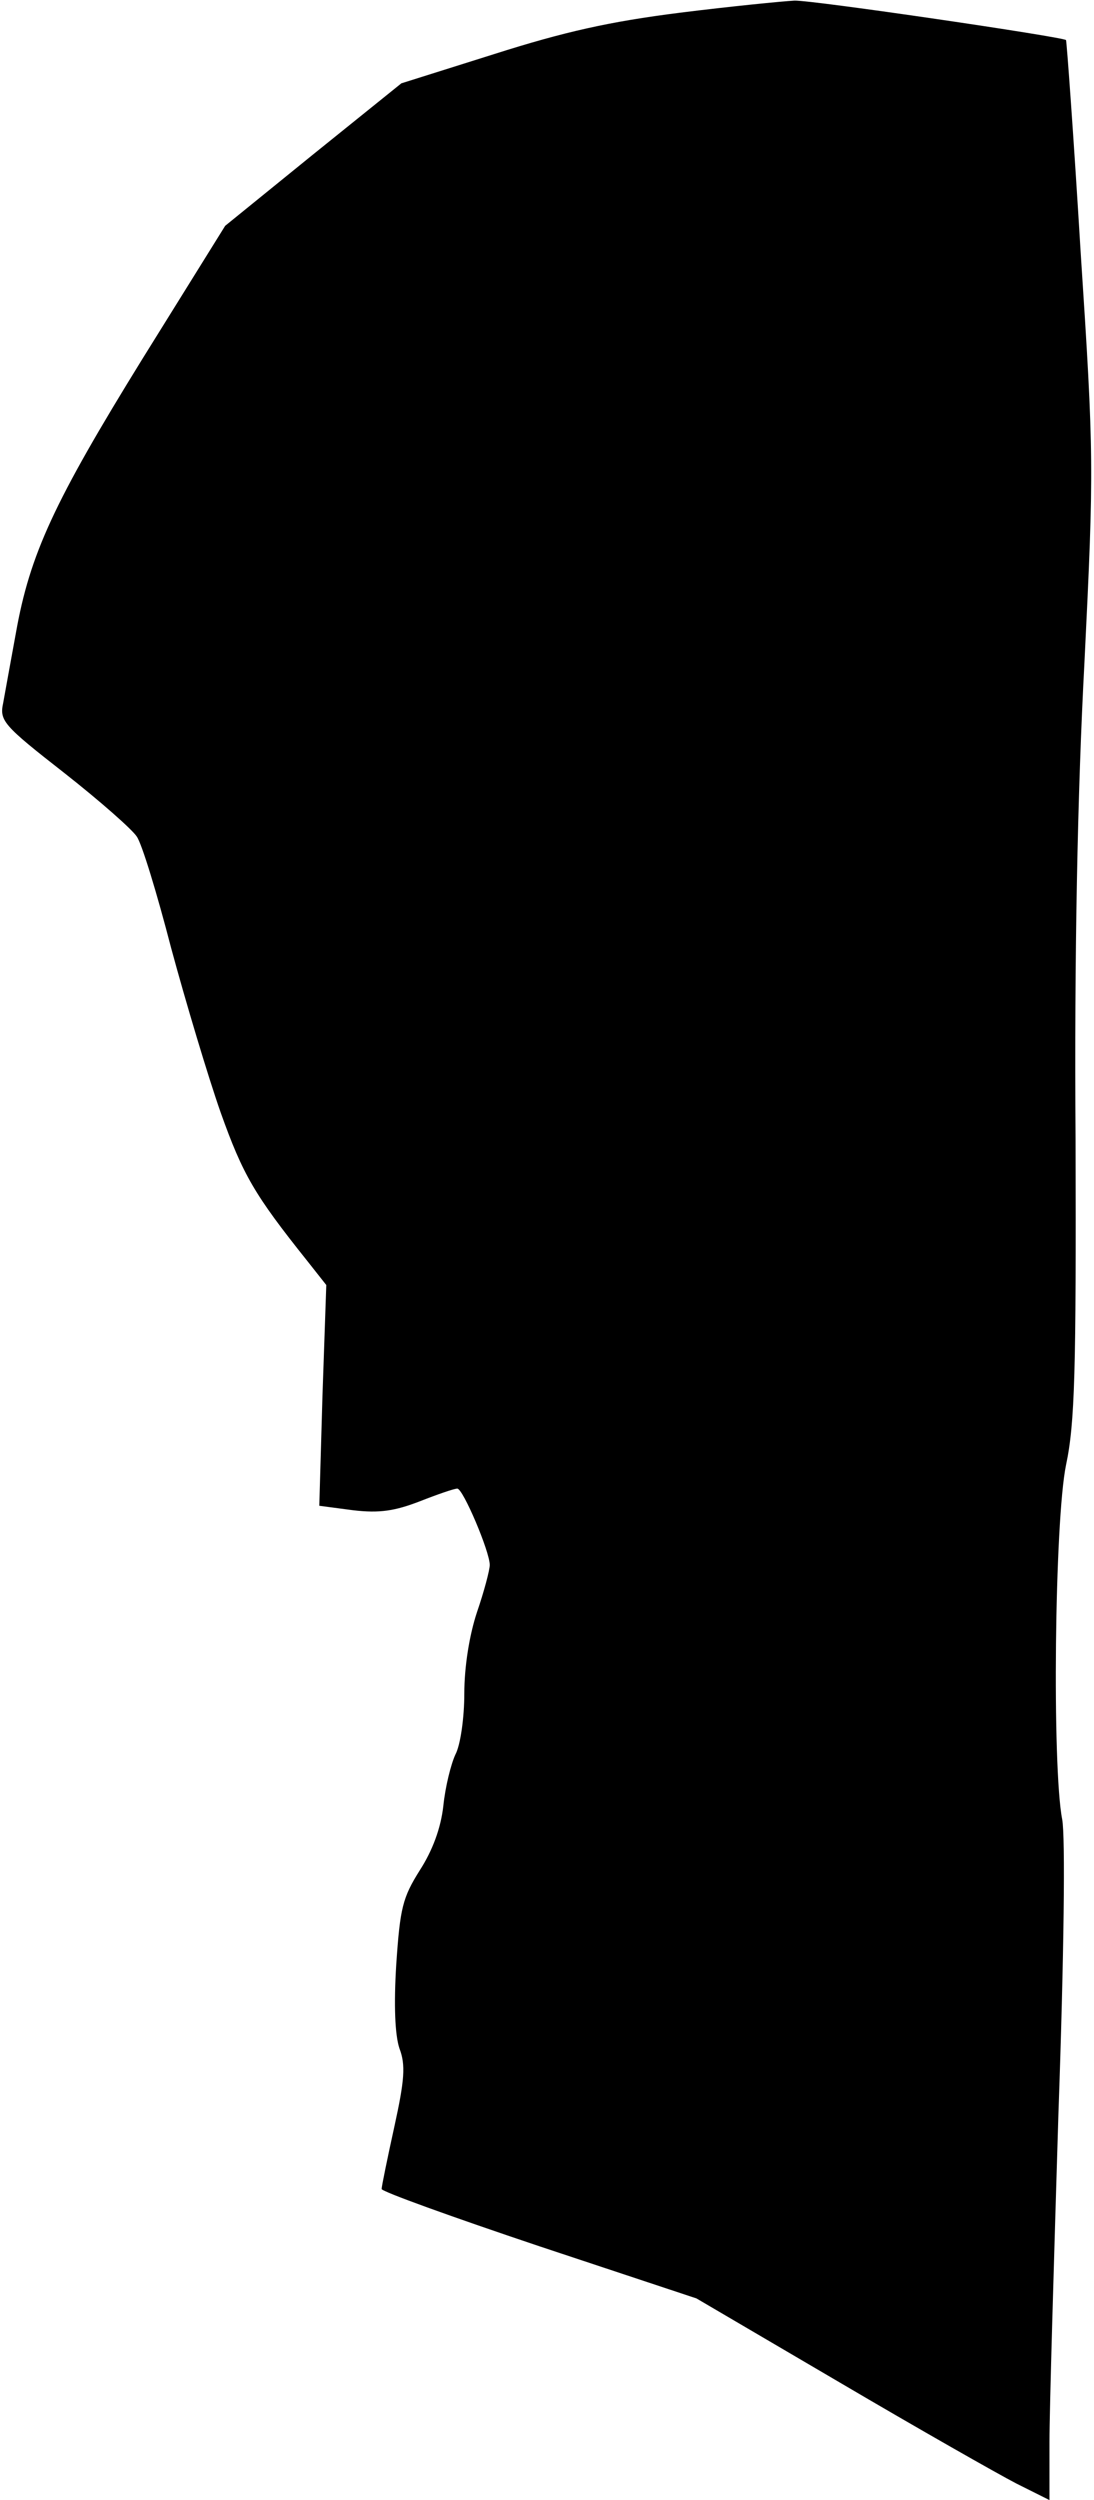 <?xml version="1.0" standalone="no"?>
<!DOCTYPE svg PUBLIC "-//W3C//DTD SVG 20010904//EN"
 "http://www.w3.org/TR/2001/REC-SVG-20010904/DTD/svg10.dtd">
<svg version="1.0" xmlns="http://www.w3.org/2000/svg"
 width="172pt" height="393pt" viewBox="0 0 172 393"
 preserveAspectRatio="xMidYMid meet">
<g transform="translate(0,393) scale(0.1,-0.1)"
fill="#000000" stroke="none">
<path fill="#000000" stroke="none" d="M1069 3910 c-111 -14 -182 -30 -292
-65 l-146 -46 -139 -112 -138 -112 -130 -209 c-139 -225 -177 -307 -199 -431
-8 -44 -17 -93 -20 -110 -6 -28 0 -35 96 -110 56 -44 107 -89 114 -100 8 -11
32 -90 54 -175 23 -85 58 -202 78 -259 35 -98 53 -129 136 -233 l30 -38 -6
-174 -5 -173 53 -7 c42 -5 66 -1 105 14 28 11 54 20 59 20 9 0 51 -99 51 -120
0 -8 -9 -42 -20 -74 -12 -36 -20 -86 -20 -128 0 -38 -6 -81 -14 -96 -7 -15
-16 -51 -19 -81 -4 -35 -17 -70 -37 -101 -27 -43 -31 -59 -37 -148 -4 -64 -2
-111 5 -132 10 -26 8 -50 -8 -123 -11 -50 -20 -94 -20 -98 0 -4 111 -44 248
-90 l247 -82 225 -132 c124 -73 249 -144 278 -159 l52 -26 0 92 c0 51 7 282
14 513 9 255 11 438 6 465 -16 82 -12 469 6 557 14 66 16 147 15 513 -2 286 3
543 14 749 15 306 15 324 -6 645 -11 182 -22 332 -23 333 -5 5 -399 63 -427
62 -19 -1 -100 -9 -180 -19z"/>
</g>
</svg>
